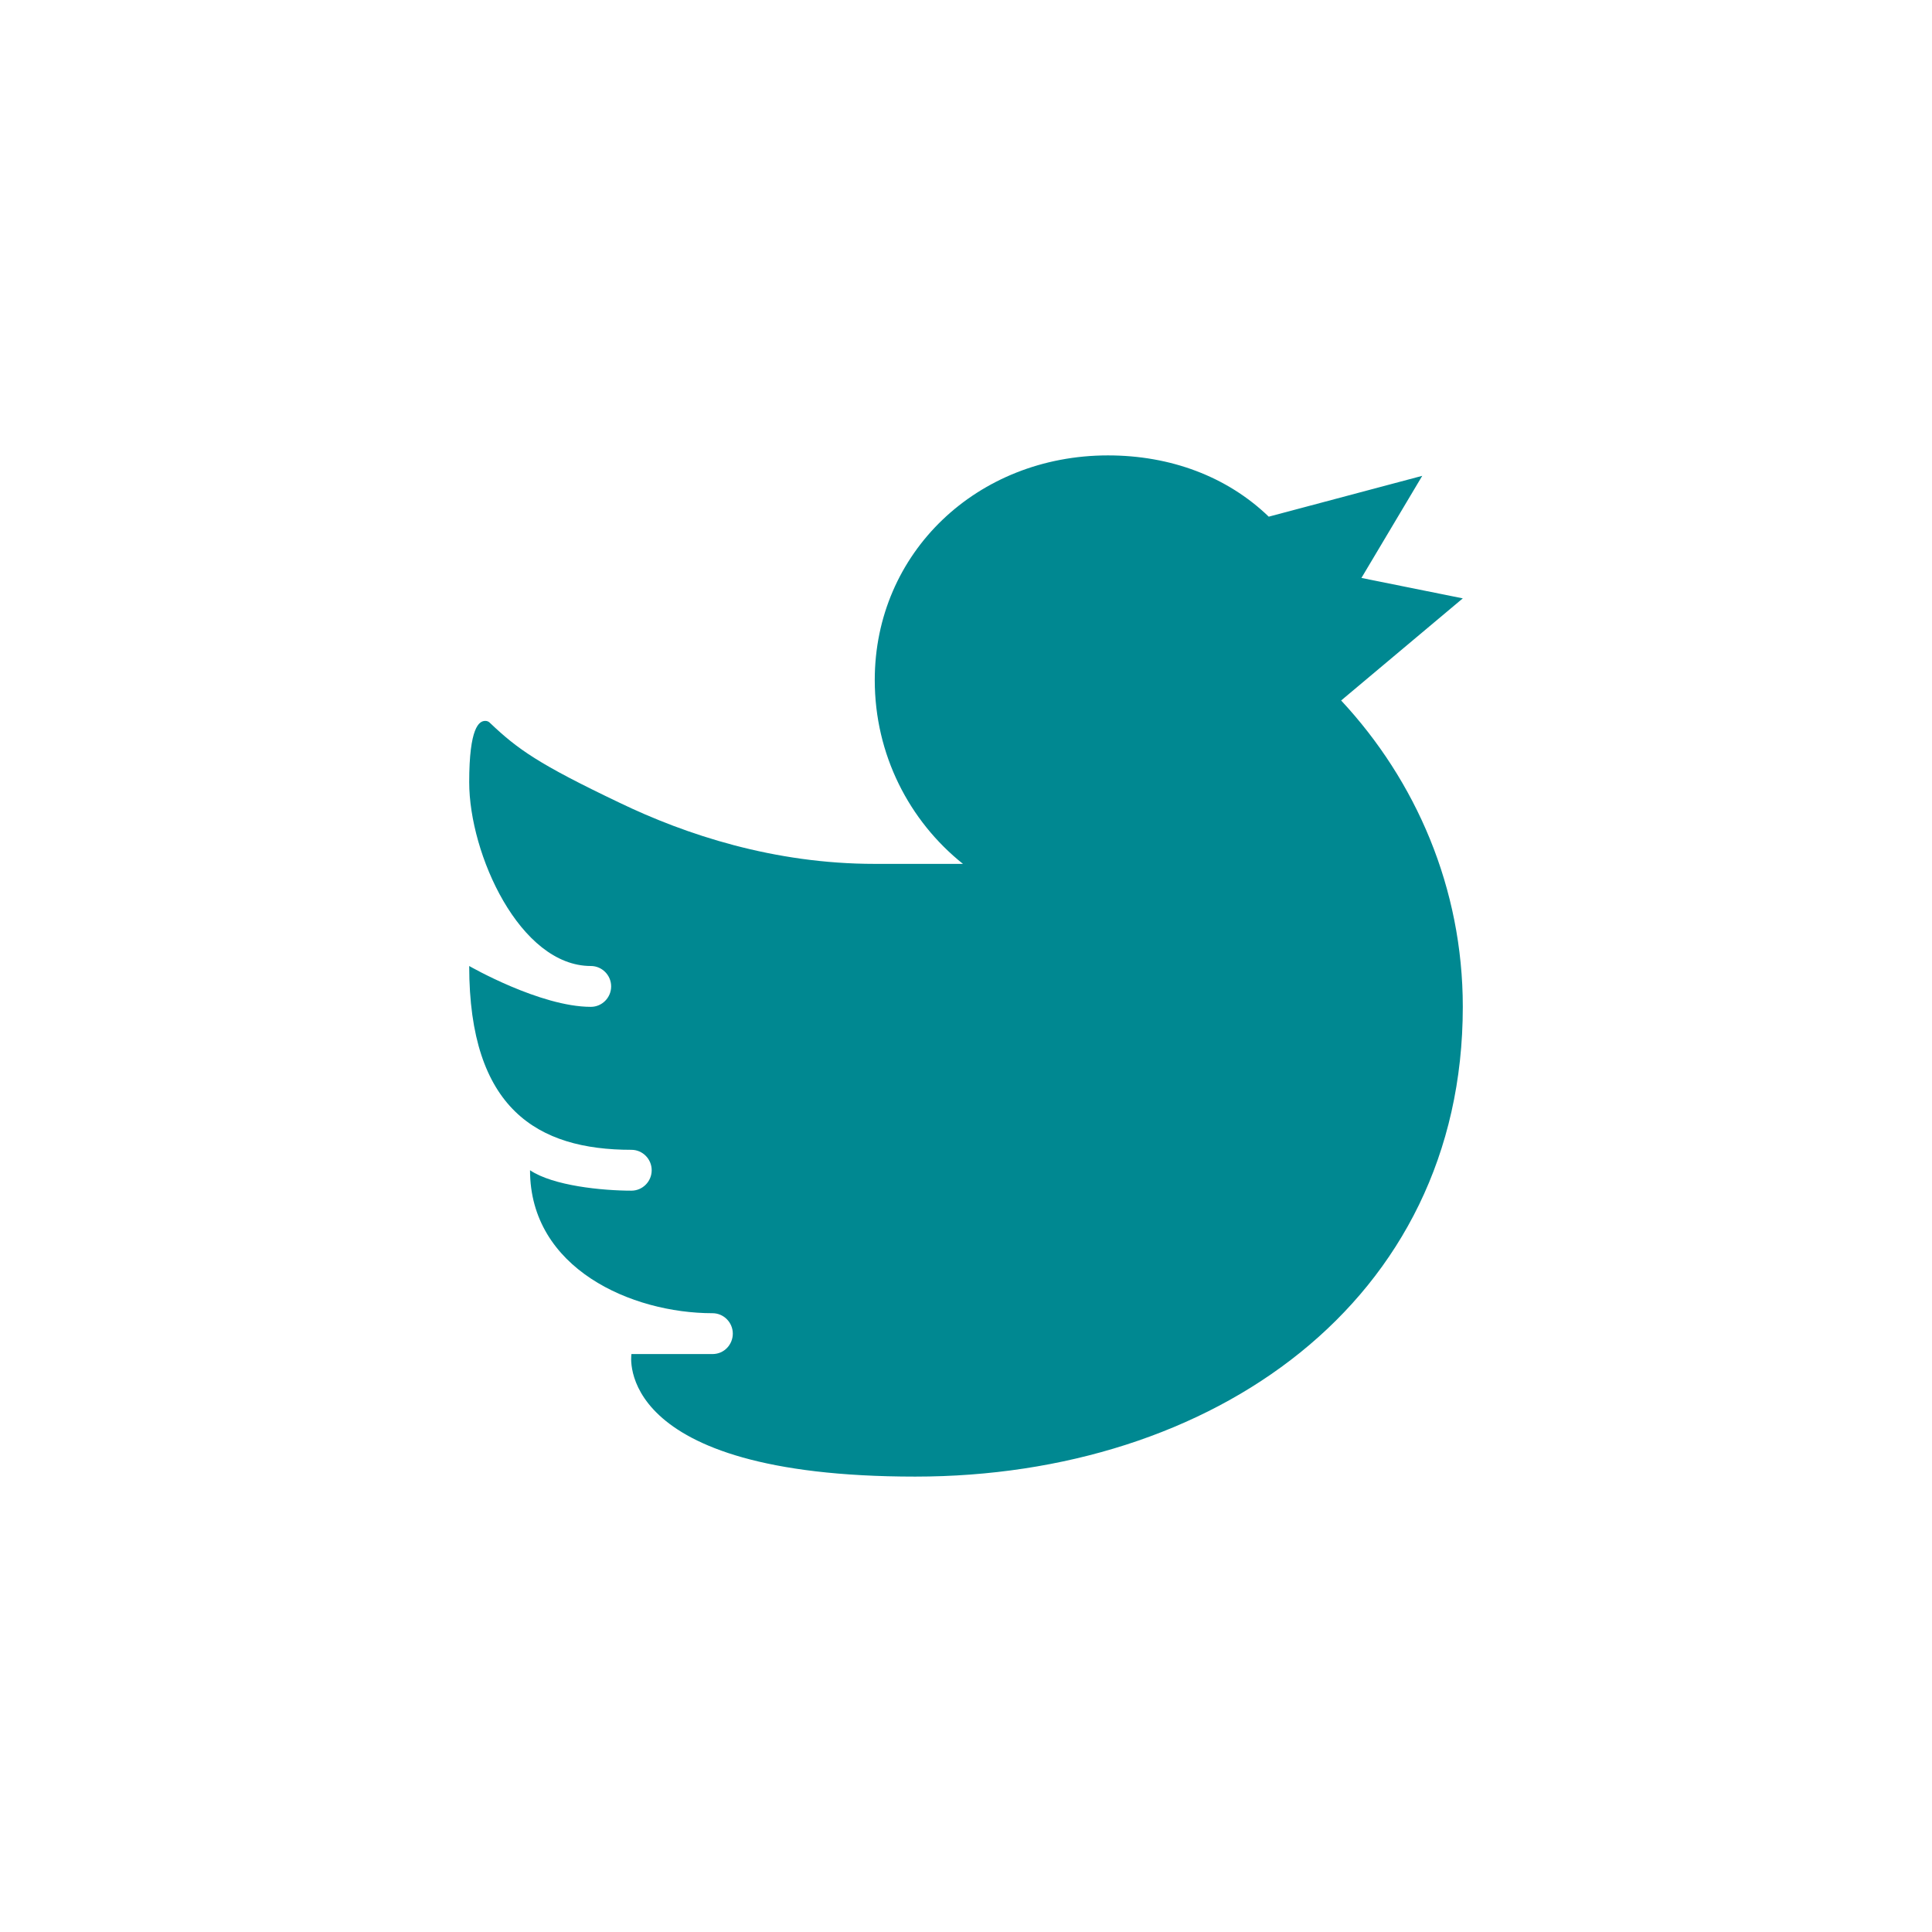 <svg width="70" height="70" viewBox="0 0 70 70" fill="none" xmlns="http://www.w3.org/2000/svg">
<rect x="0" y="0" width="70" height="70" fill="#333333" stroke="none"/>
<g clip-path="url(#clip0_1_8658)">
<rect width="70" height="70" fill="white"/>
<path d="M53 21.68L49.327 20.94L51.531 17.24C51.531 17.24 45.97 18.721 45.969 18.72C44.456 17.262 42.406 16.5 40.143 16.5C35.411 16.5 31.694 20.019 31.694 24.64C31.694 27.341 32.943 29.746 34.89 31.3H31.694C28.042 31.3 24.846 30.242 22.437 29.08C19.505 27.681 18.76 27.147 17.763 26.202C17.727 26.167 17.686 26.12 17.579 26.12C17.361 26.12 17 26.349 17 28.34C17 30.945 18.837 35 21.408 35C21.807 35 22.143 35.328 22.143 35.74C22.143 36.147 21.812 36.48 21.408 36.48C19.571 36.48 17 35 17 35C17 40.18 19.478 41.66 22.878 41.66C23.282 41.66 23.612 41.993 23.612 42.4C23.612 42.807 23.282 43.14 22.878 43.14C21.823 43.14 20.04 42.964 19.204 42.4C19.204 45.962 22.886 47.58 25.816 47.58C26.22 47.58 26.551 47.913 26.551 48.32C26.551 48.713 26.241 49.06 25.816 49.06C25.677 49.06 22.878 49.06 22.878 49.06C22.878 49.06 22.143 53.5 33.163 53.5C43.908 53.5 53 47.183 53 36.48C53 32.175 51.301 28.288 48.592 25.38L53 21.68Z" fill="#008891"/>
</g>
<defs>
<clipPath id="clip0_1_8658">
<rect width="70" height="70" fill="white"/>
</clipPath>
</defs>
</svg>
